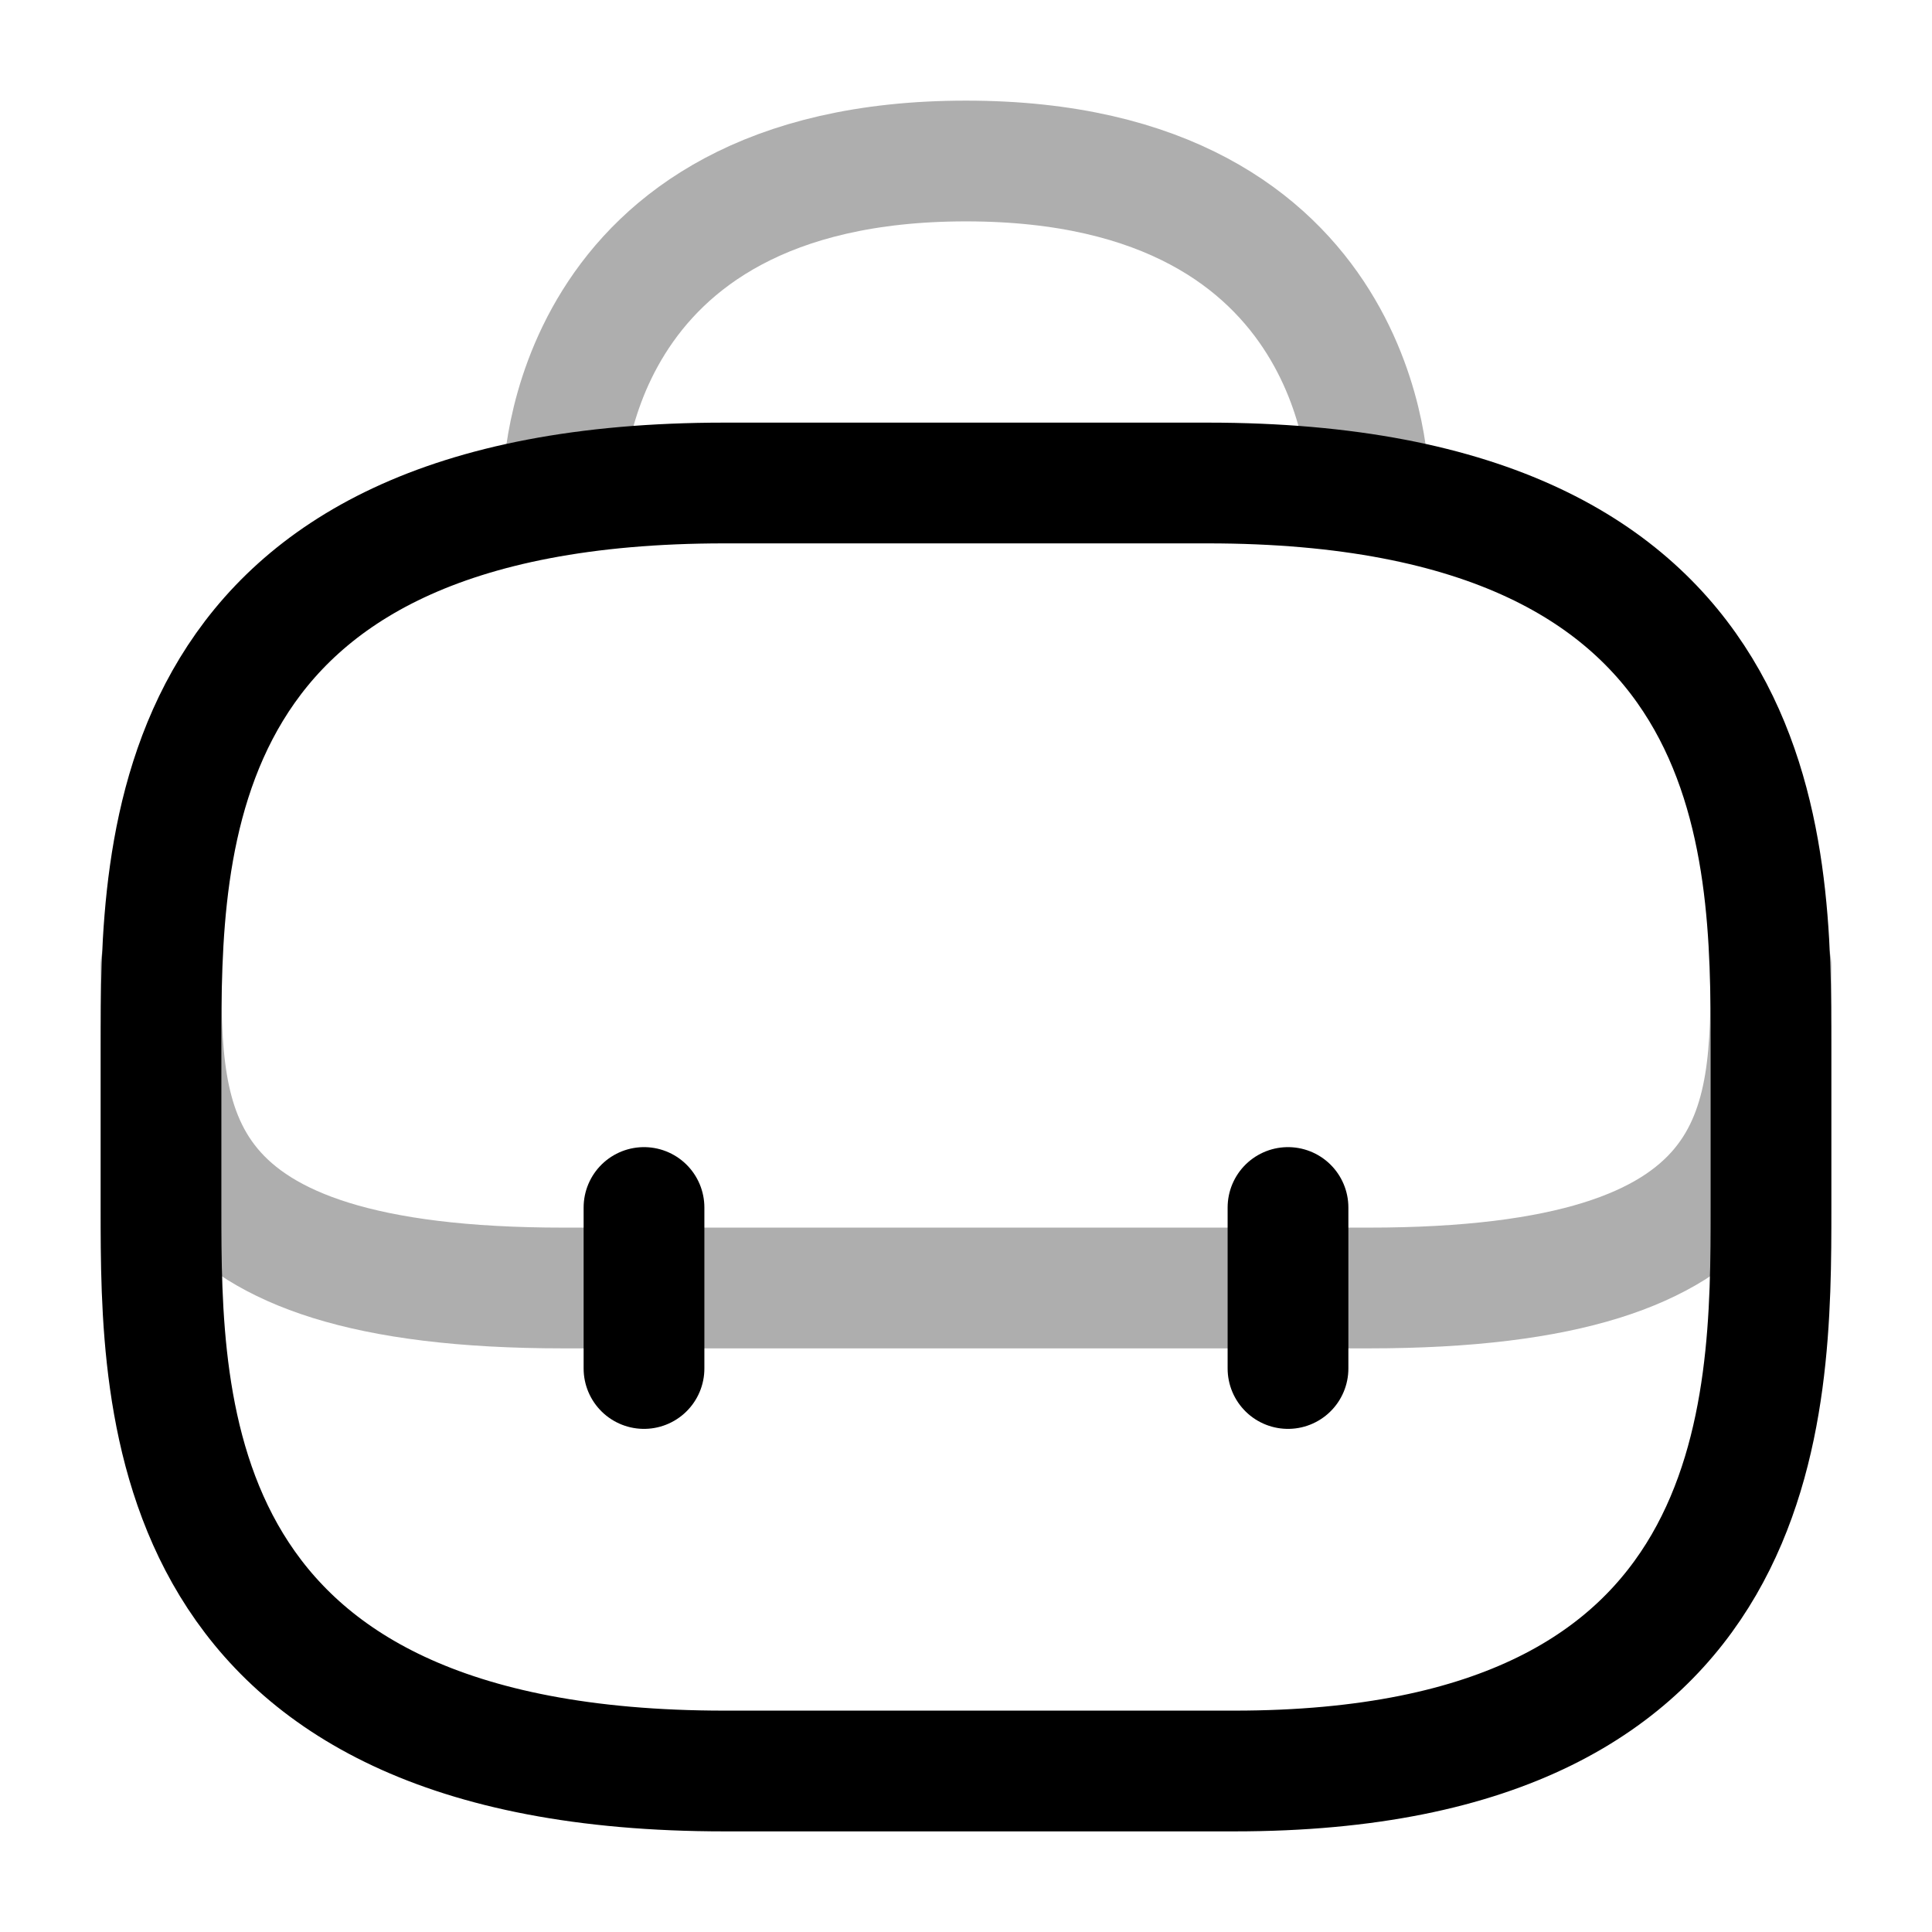 <svg width="24" height="24" viewBox="0 0 24 24" fill="none" xmlns="http://www.w3.org/2000/svg">
<path opacity="0.32" d="M2 12C2 14 2 16 7 16H17C22 16 22 14 22 12" stroke="black" stroke-width="1.5" stroke-linecap="round" stroke-linejoin="round"/>
<path d="M2 13V15C2 17.5 2 22 9 22H15.333C22 22 22 17.5 22 15V13C22 10.5 22 6 15 6H9C2 6 2 10.5 2 13Z" stroke="black" stroke-width="1.5" stroke-linecap="round"/>
<path opacity="0.32" d="M7 6C7 6 7 2 12 2C17 2 17 6 17 6" stroke="black" stroke-width="1.5" stroke-linecap="round" stroke-linejoin="round"/>
<path d="M8 15L8 17" stroke="black" stroke-width="1.5" stroke-linecap="round"/>
<path d="M16 15L16 17" stroke="black" stroke-width="1.5" stroke-linecap="round"/>
</svg>
